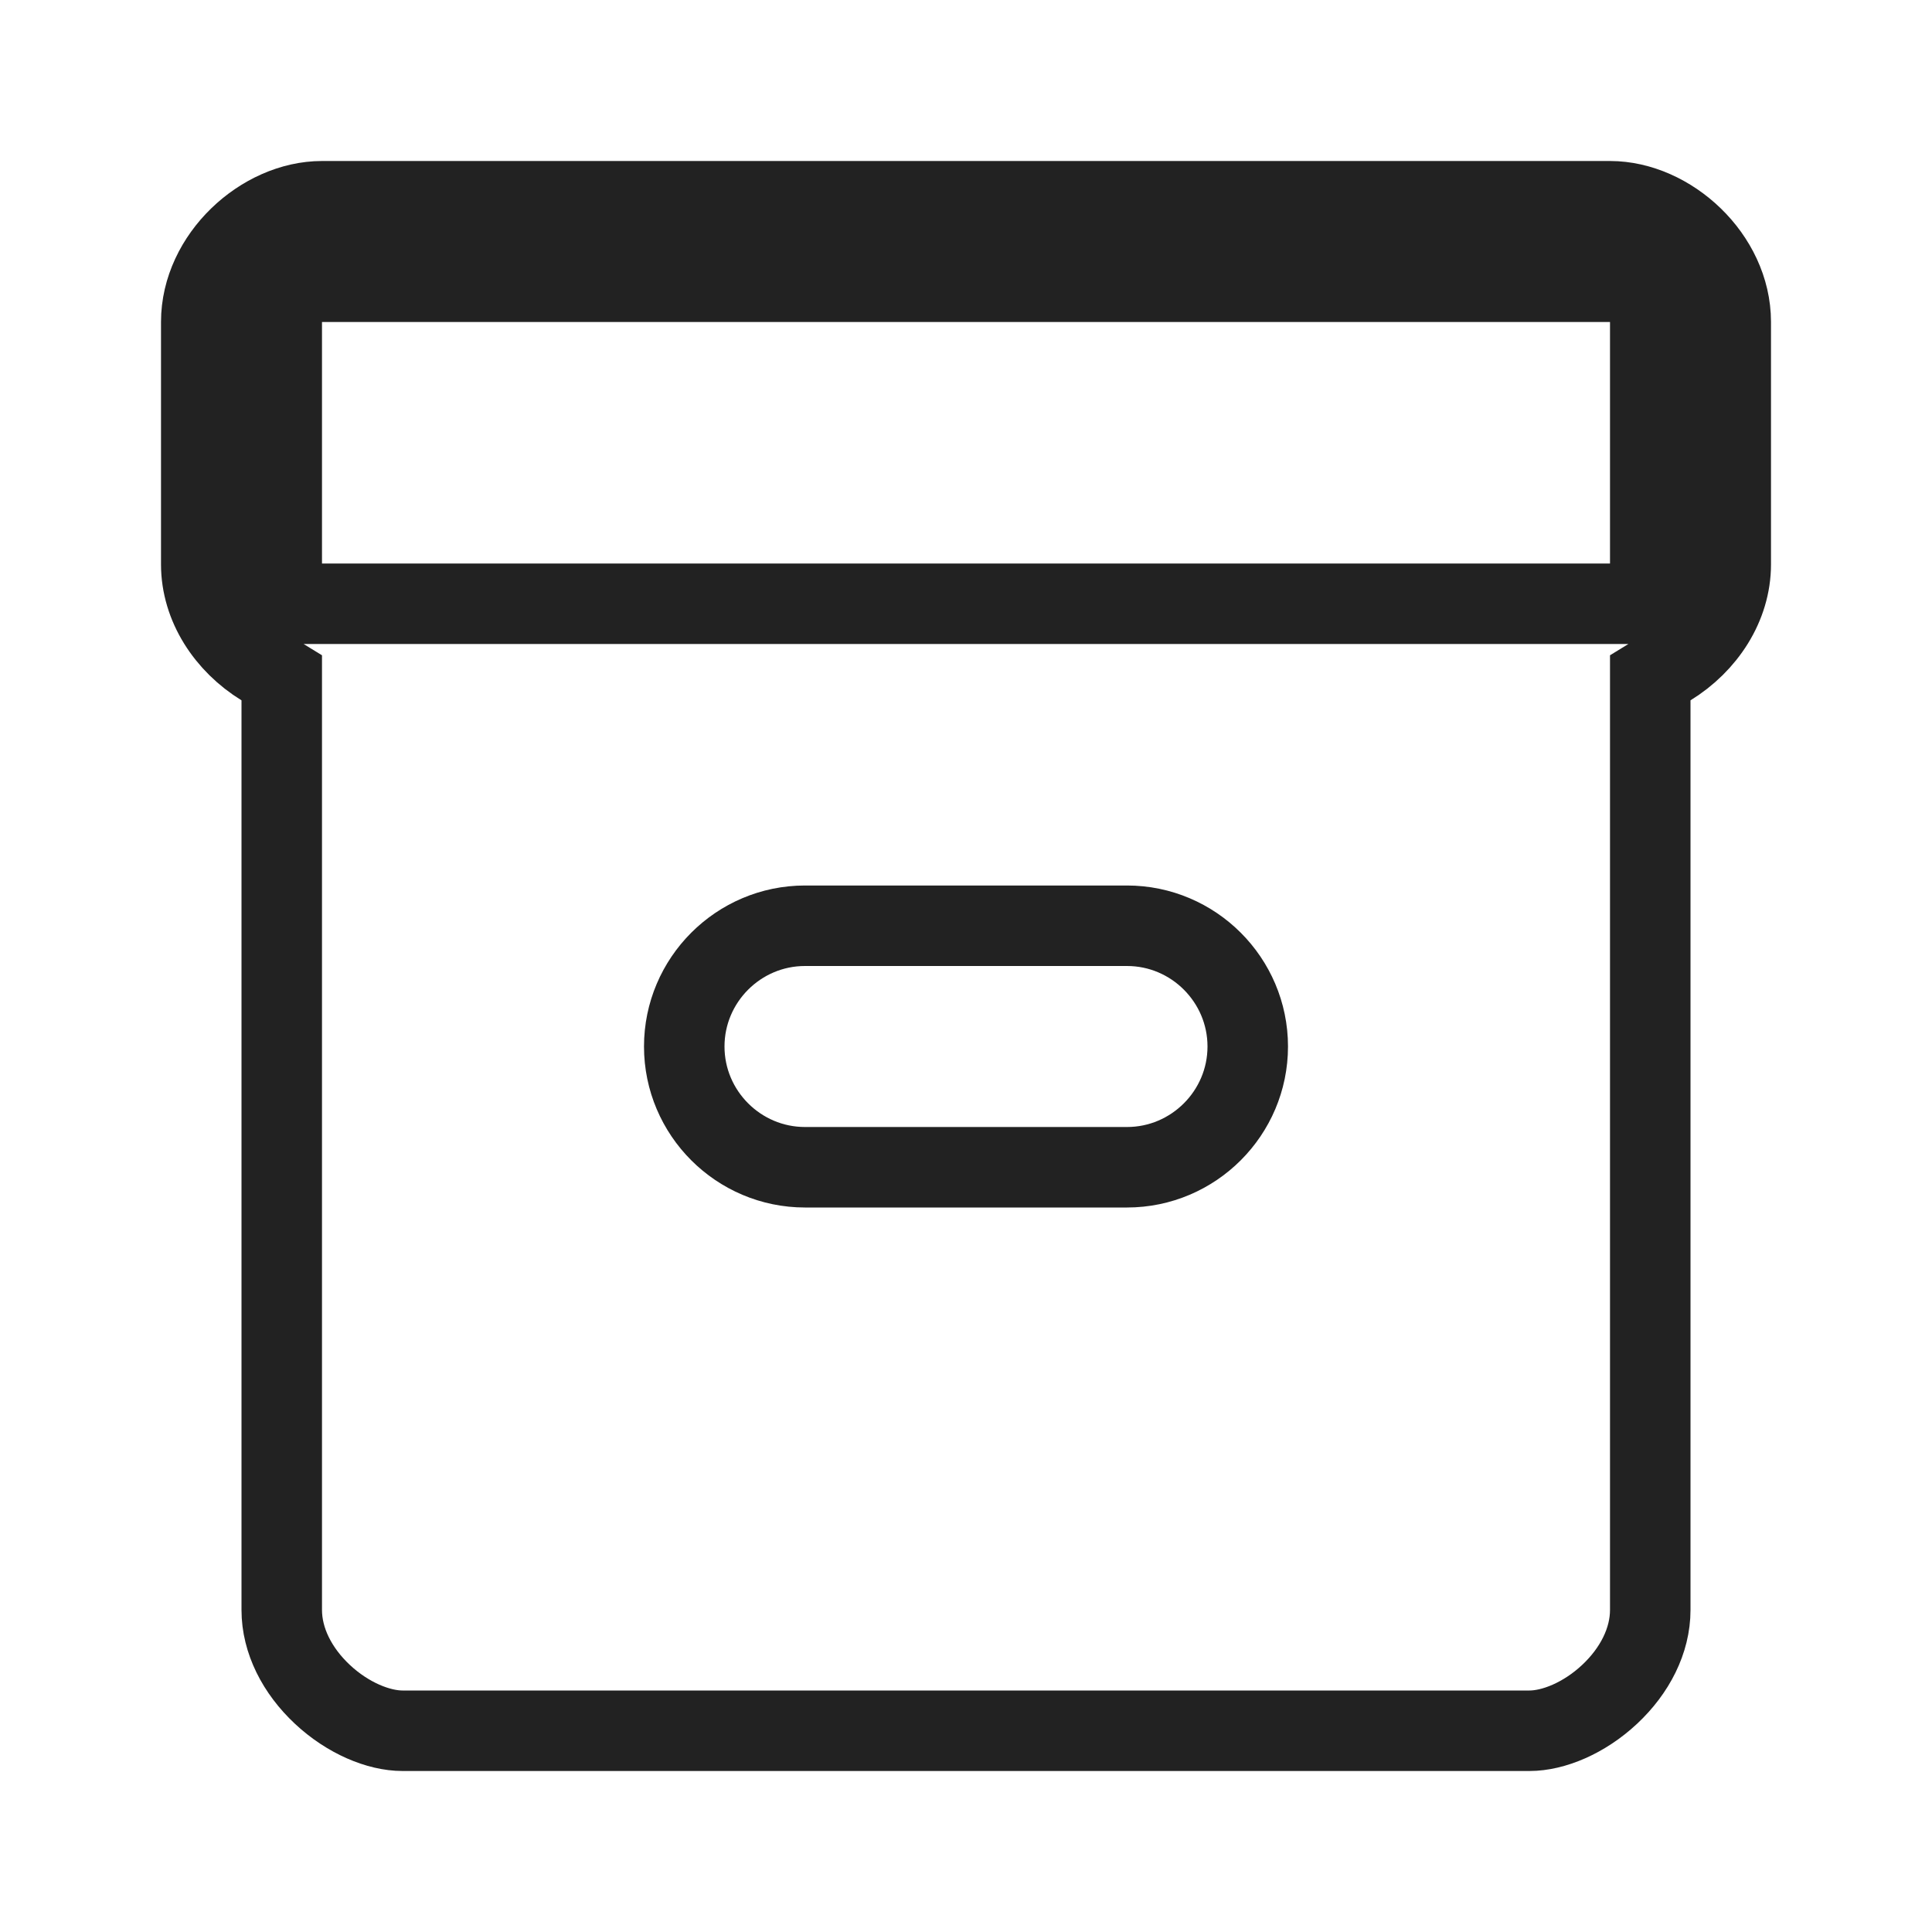 <svg width="24" height="24" viewBox="0 0 24 24" fill="none" xmlns="http://www.w3.org/2000/svg">
<path d="M3.5 8.7V8.42L3.262 8.274C2.81 7.996 2.5 7.524 2.5 7.01V4C2.5 3.192 3.26 2.5 4 2.5H20C20.74 2.5 21.5 3.192 21.5 4V7.01C21.5 7.524 21.19 7.996 20.738 8.274L20.5 8.42V8.7V20C20.5 20.38 20.308 20.755 19.996 21.047C19.679 21.344 19.296 21.5 19 21.5H5C4.704 21.5 4.321 21.344 4.004 21.047C3.692 20.755 3.5 20.38 3.5 20V8.7ZM20 7.5H20.5V7V4V3.5H20H4H3.5V4V7V7.5H4H20ZM10 14.5H14C14.826 14.5 15.5 13.826 15.5 13C15.5 12.174 14.826 11.5 14 11.5H10C9.174 11.5 8.5 12.174 8.5 13C8.5 13.826 9.174 14.5 10 14.5Z" stroke="#222222"/>
</svg>
